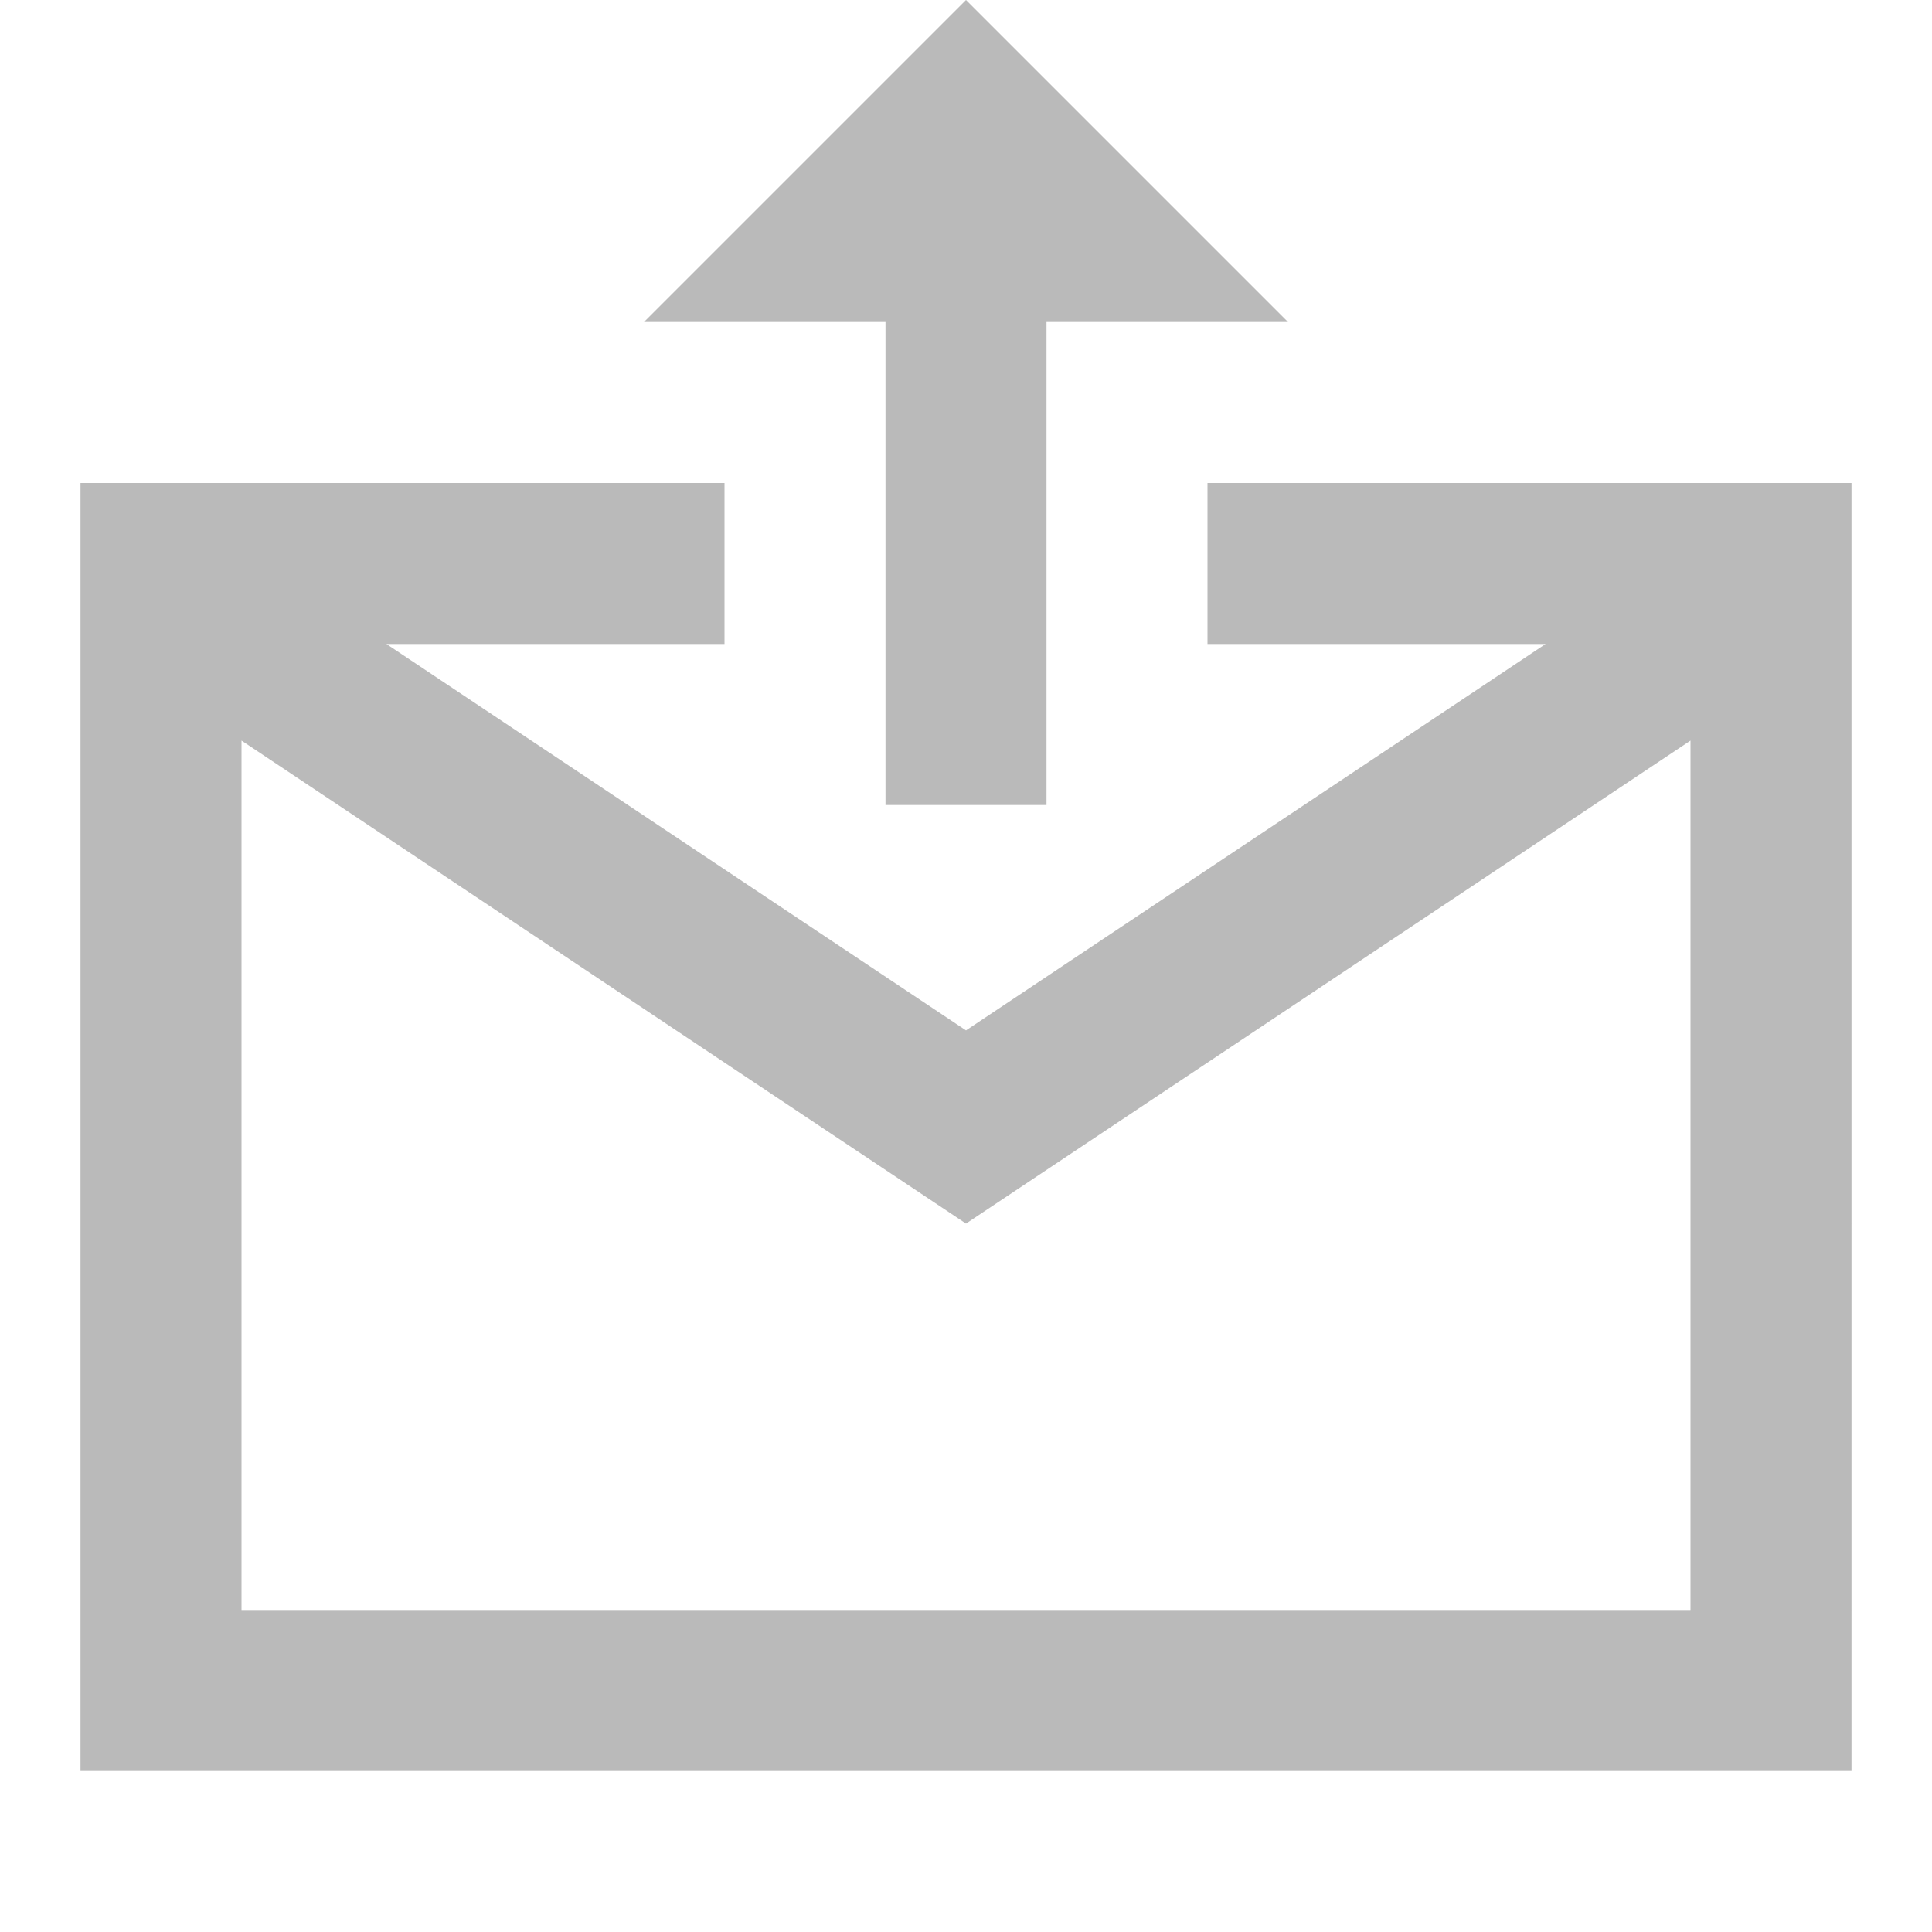 <?xml version="1.0" encoding="utf-8"?>
<!-- Generator: Adobe Illustrator 22.1.0, SVG Export Plug-In . SVG Version: 6.00 Build 0)  -->
<svg version="1.1" id="Layer_1" xmlns="http://www.w3.org/2000/svg" xmlns:xlink="http://www.w3.org/1999/xlink" x="0px" y="0px"
	 viewBox="0 0 24 24" style="enable-background:new 0 0 24 24;" xml:space="preserve">
<rect id="XMLID_1435_" style="fill:none;" width="24" height="24"/>
<polygon id="XMLID_809_" style="fill:#BABABA;" points="12,0 8,4 11,4 11,10 13,10 13,4 16,4 "/>
<path style="fill:#BABABA;" d="M15,6v2h4.2L12,12.8L4.8,8H9V6H1v16h22V6H15z M21,20H3V9.2l9,6l9-6V20z"/>
</svg>
